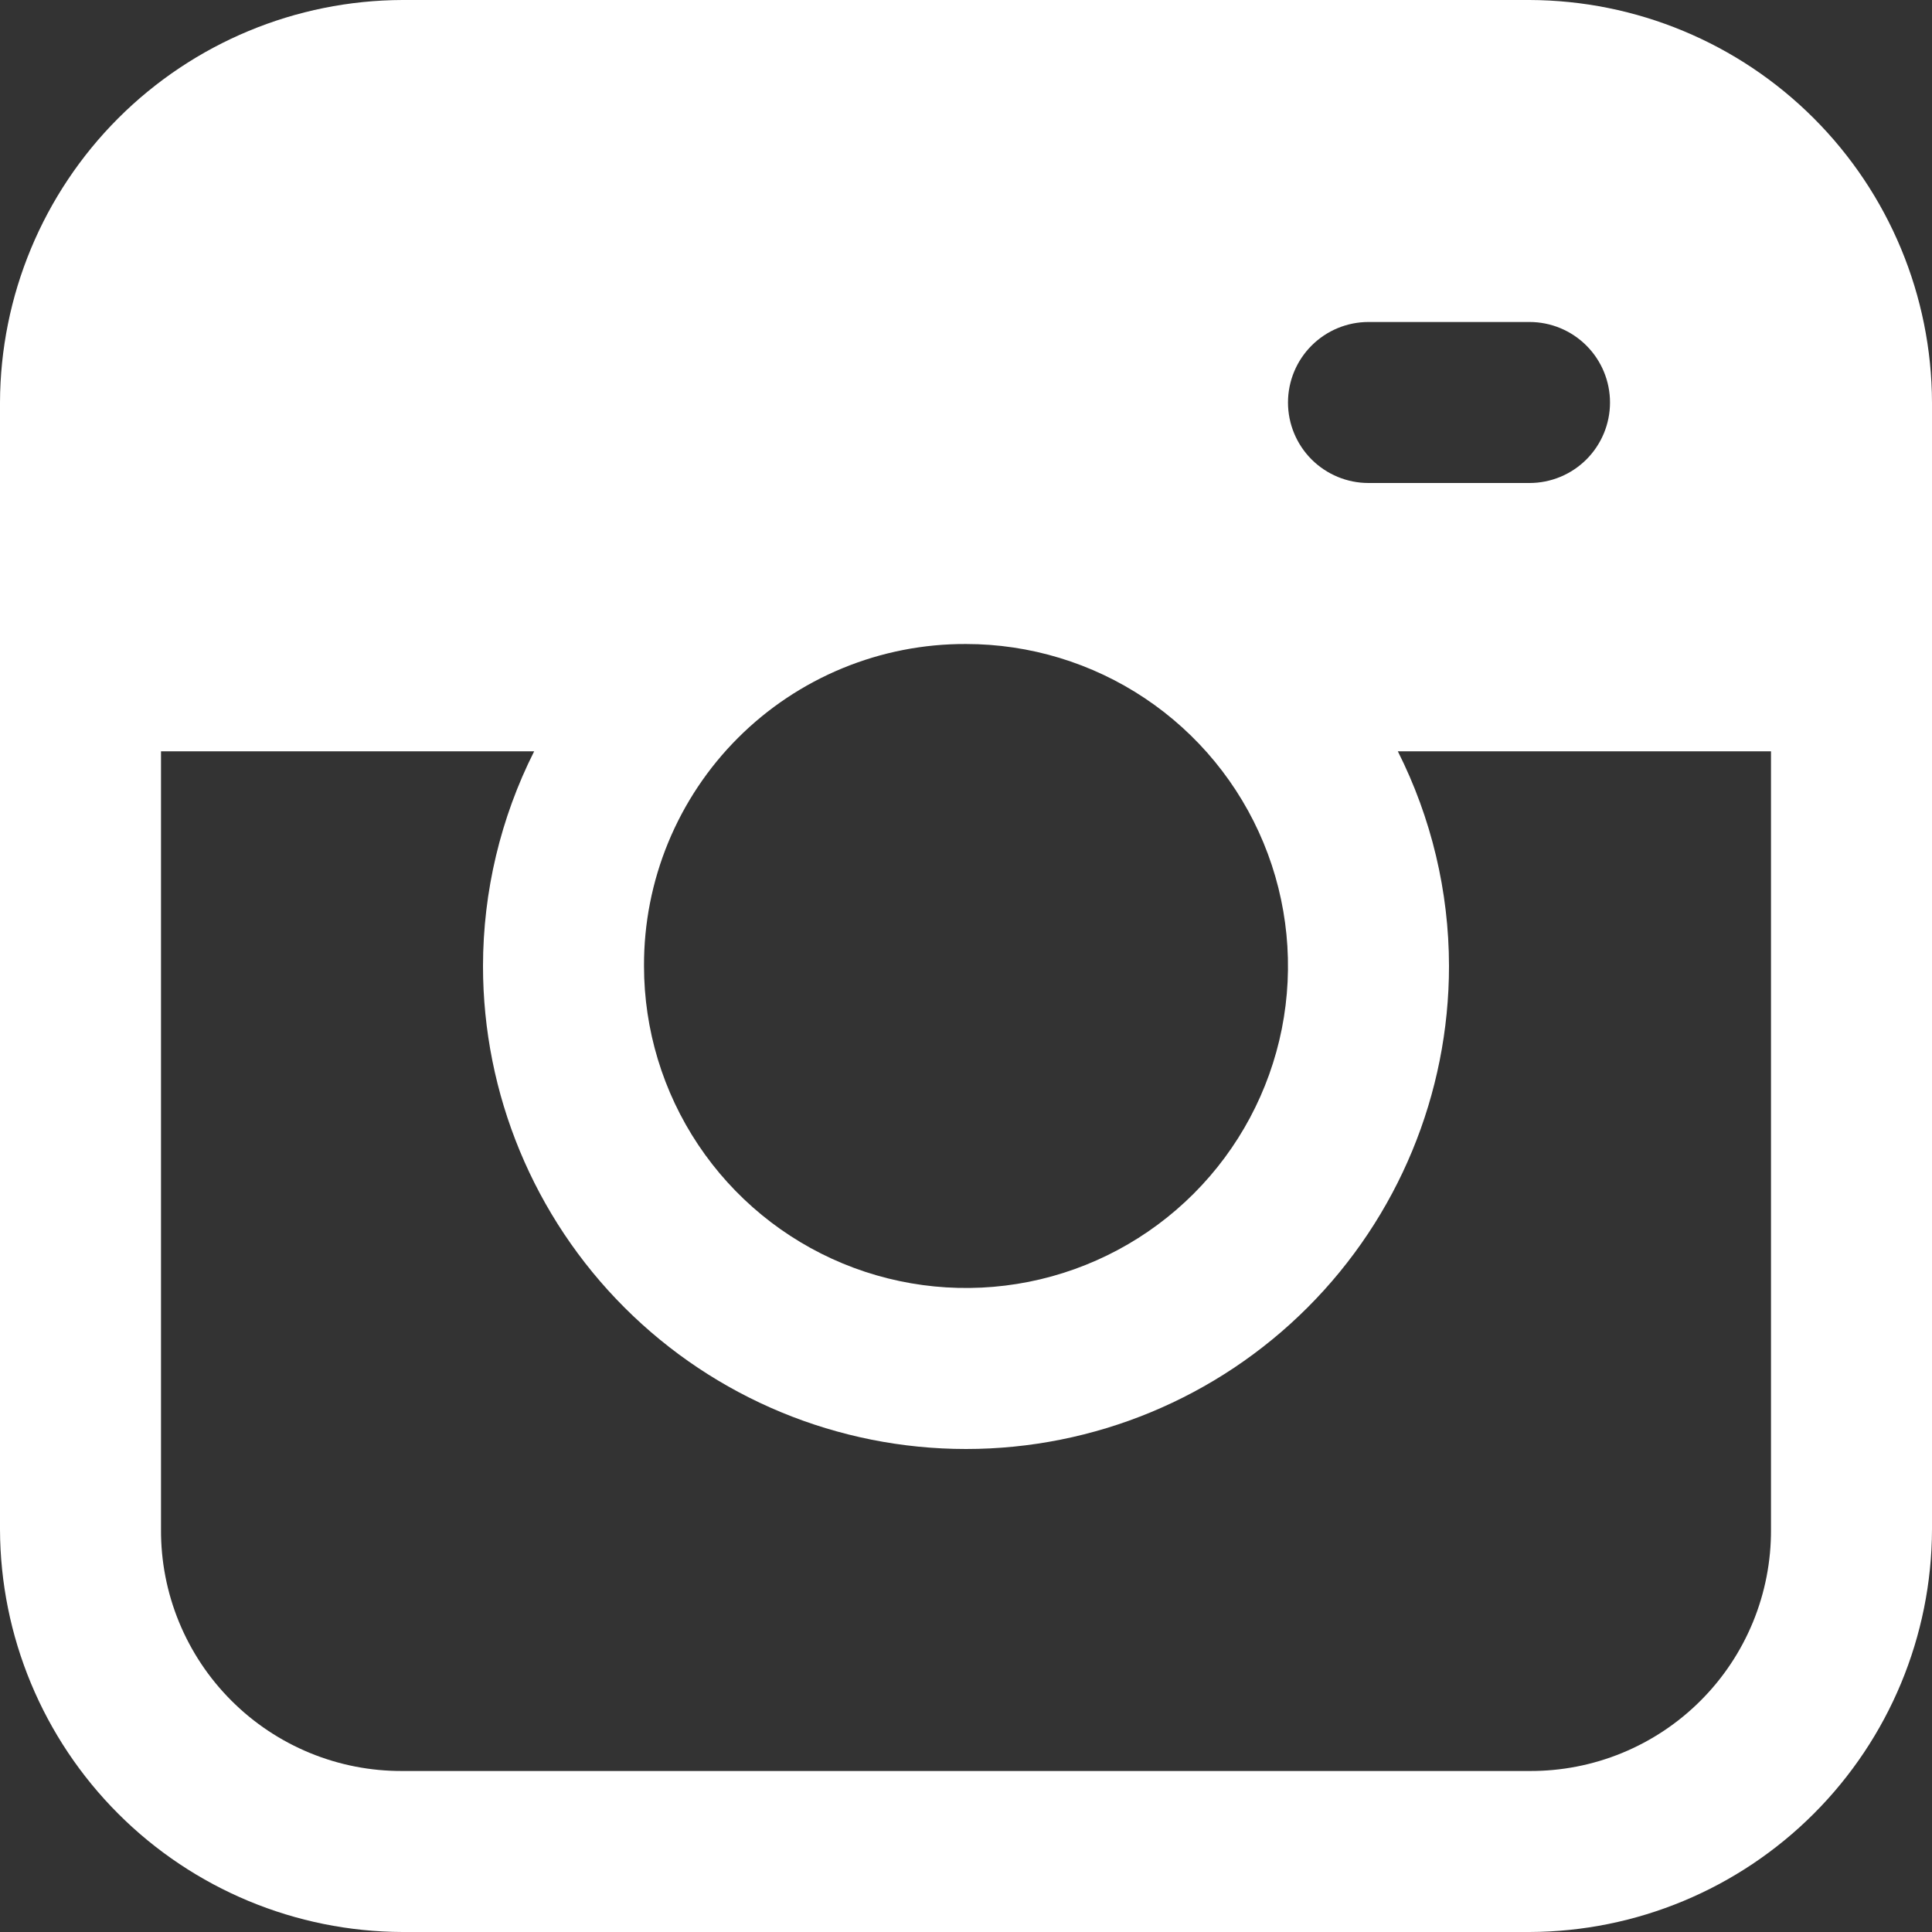 <svg width="71" height="71" viewBox="0 0 71 71" fill="none" xmlns="http://www.w3.org/2000/svg">
<rect x="0" y="0" width="71" height="71" fill="#333333" stroke="none"/>
<path d="M14.792 0C10.872 0.012 7.117 1.574 4.345 4.345C1.574 7.117 0.012 10.872 0 14.792V56.208C0.012 60.128 1.574 63.883 4.345 66.654C7.117 69.426 10.872 70.988 14.792 71H56.208C60.128 70.988 63.883 69.426 66.654 66.654C69.426 63.883 70.988 60.128 71 56.208V14.792C70.988 10.872 69.426 7.117 66.654 4.345C63.883 1.574 60.128 0.012 56.208 0H14.792ZM50.292 11.833H56.208C56.993 11.833 57.745 12.145 58.3 12.7C58.855 13.255 59.167 14.007 59.167 14.792C59.167 15.576 58.855 16.329 58.3 16.884C57.745 17.438 56.993 17.75 56.208 17.75H50.292C49.507 17.75 48.755 17.438 48.2 16.884C47.645 16.329 47.333 15.576 47.333 14.792C47.333 14.007 47.645 13.255 48.2 12.7C48.755 12.145 49.507 11.833 50.292 11.833ZM35.5 23.667C37.84 23.667 40.128 24.361 42.074 25.661C44.02 26.961 45.537 28.809 46.433 30.972C47.328 33.134 47.562 35.513 47.106 37.809C46.649 40.104 45.522 42.212 43.867 43.867C42.212 45.522 40.104 46.649 37.809 47.106C35.513 47.562 33.134 47.328 30.972 46.433C28.809 45.537 26.961 44.02 25.661 42.074C24.361 40.128 23.667 37.84 23.667 35.5C23.661 33.944 23.963 32.403 24.555 30.965C25.148 29.526 26.019 28.219 27.119 27.119C28.219 26.019 29.526 25.148 30.965 24.555C32.403 23.963 33.944 23.661 35.5 23.667ZM5.917 27.611H19.63C18.397 30.058 17.753 32.76 17.75 35.5C17.75 40.208 19.62 44.722 22.949 48.051C26.278 51.38 30.792 53.25 35.5 53.25C40.208 53.25 44.722 51.38 48.051 48.051C51.38 44.722 53.25 40.208 53.25 35.5C53.247 32.76 52.603 30.058 51.37 27.611H65.083V56.208C65.089 57.376 64.864 58.532 64.42 59.612C63.976 60.691 63.323 61.672 62.497 62.497C61.672 63.323 60.691 63.976 59.612 64.42C58.532 64.864 57.376 65.089 56.208 65.083H14.792C13.624 65.089 12.468 64.864 11.388 64.42C10.309 63.976 9.328 63.323 8.503 62.497C7.677 61.672 7.024 60.691 6.58 59.612C6.136 58.532 5.911 57.376 5.917 56.208V27.611Z" fill="white"/>
</svg>
